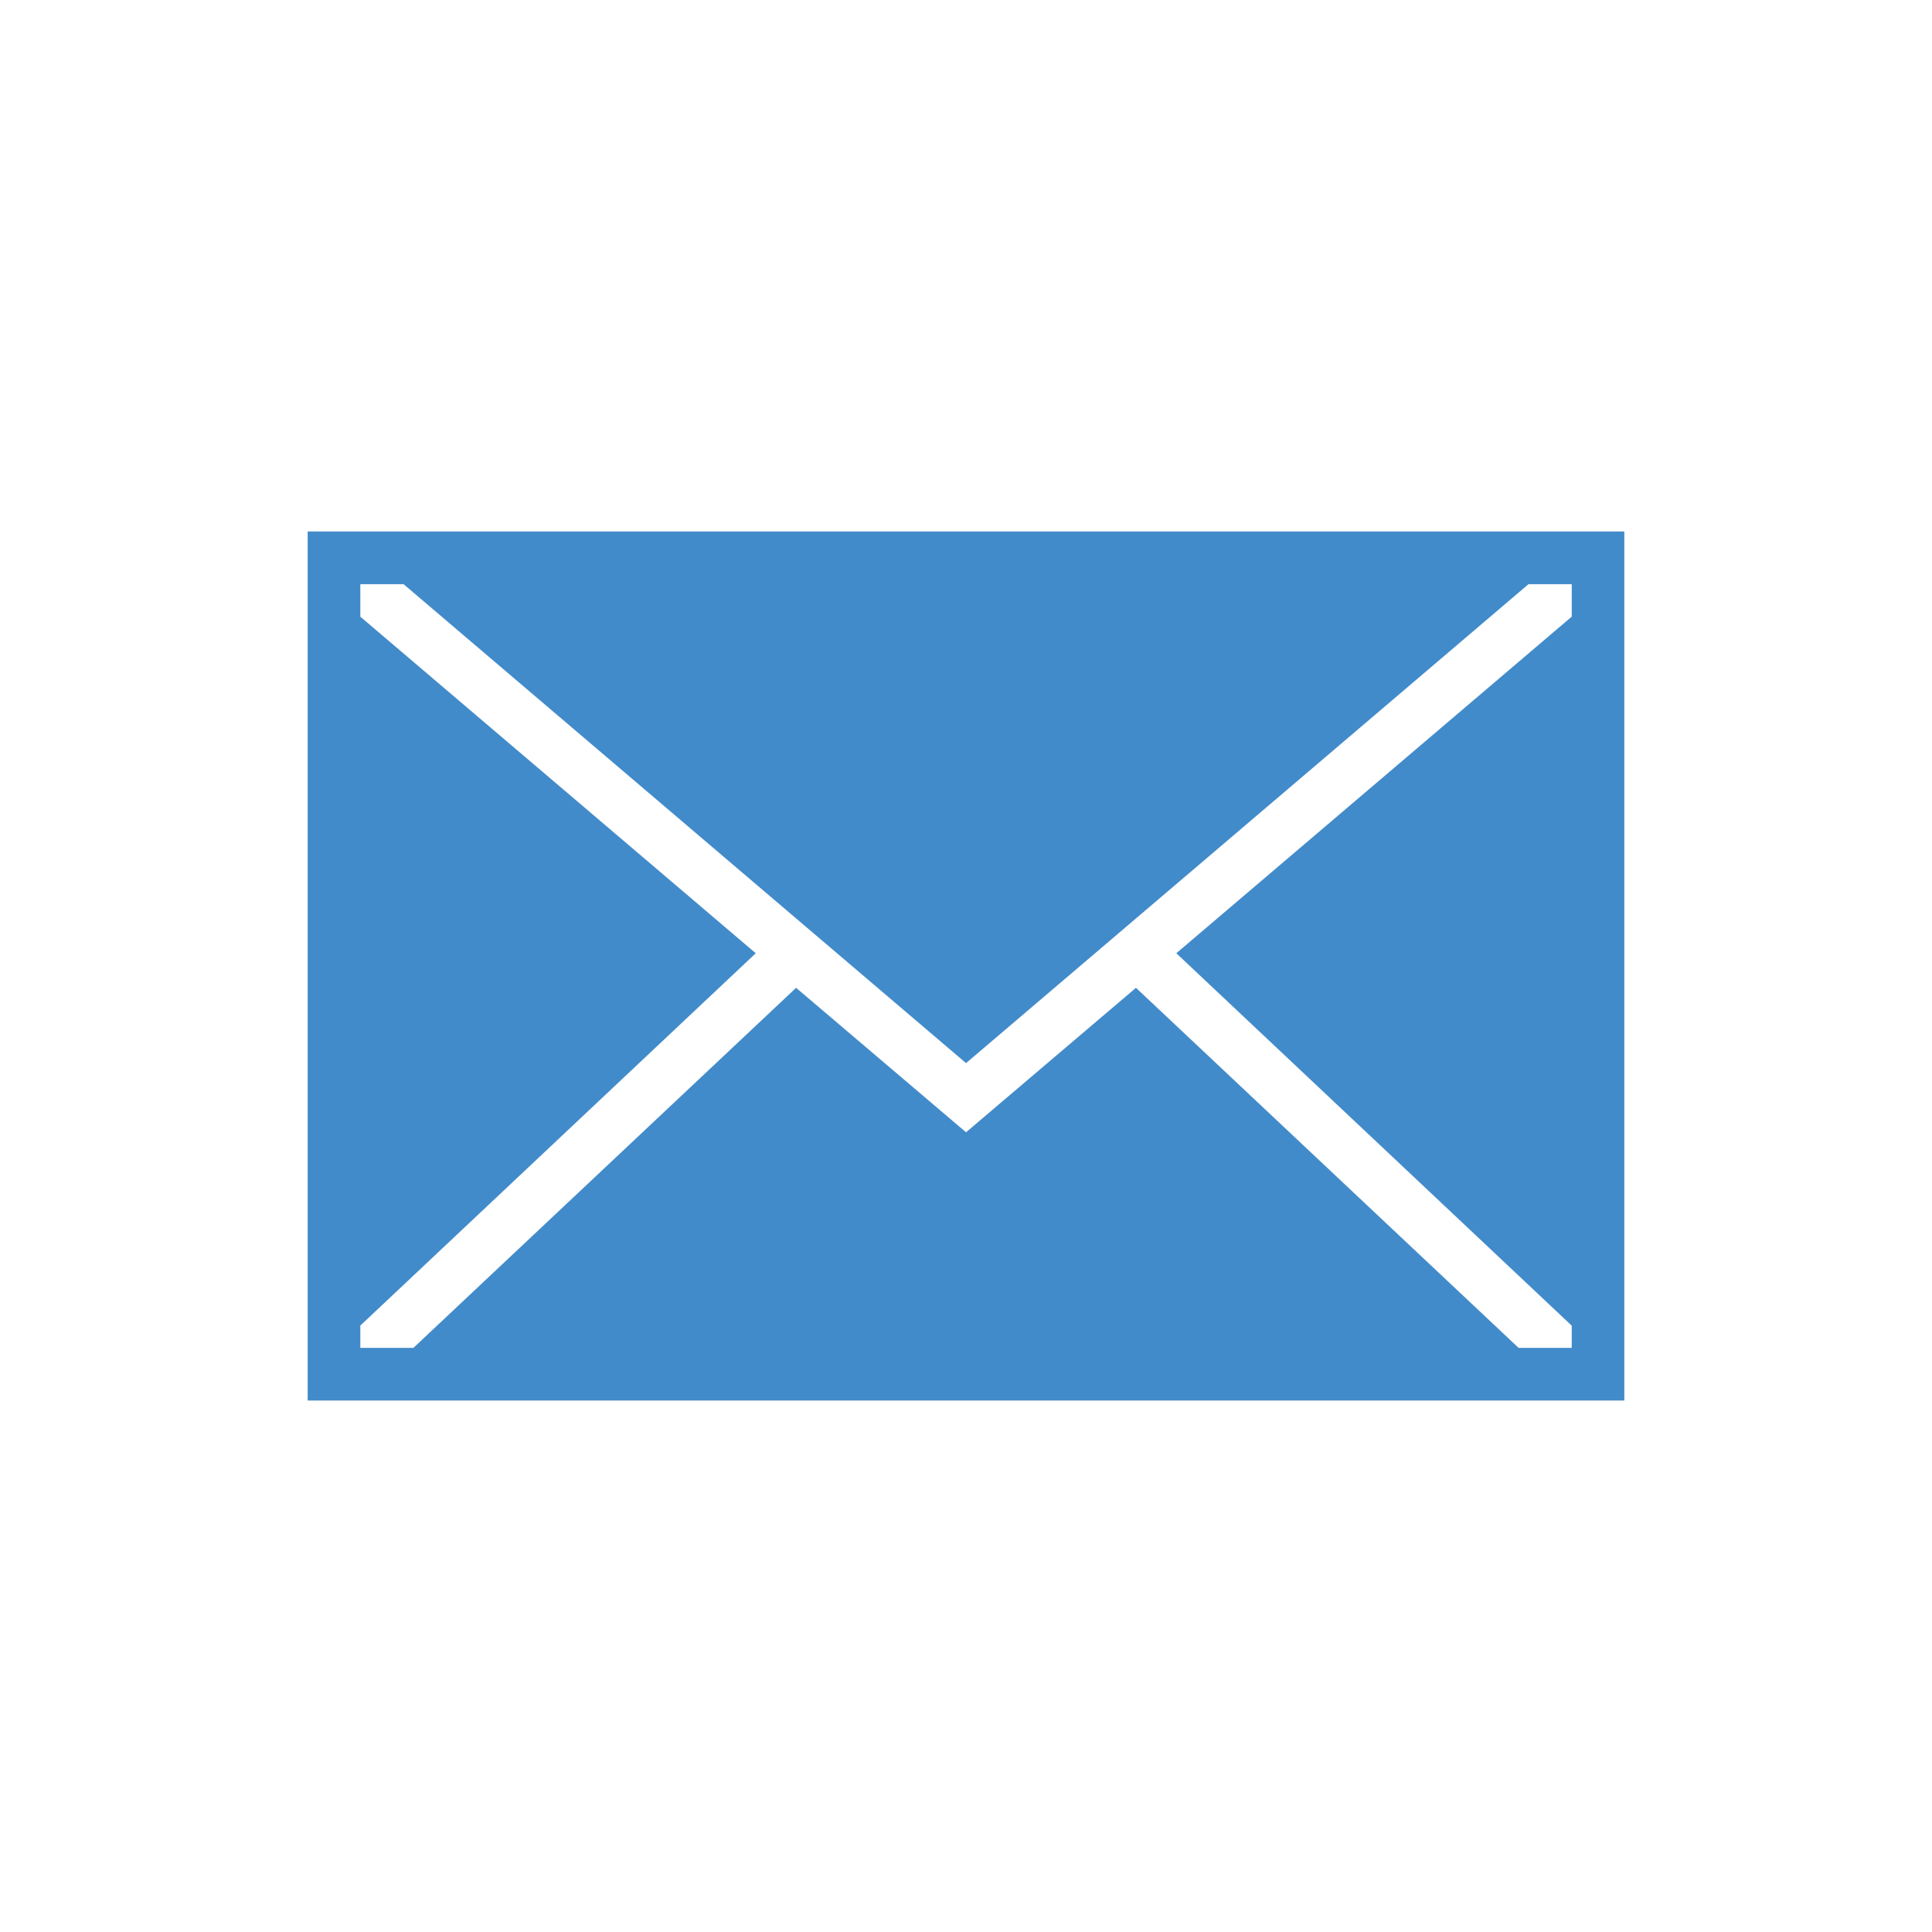 <?xml version="1.0" encoding="utf-8"?>
<!-- Generator: Adobe Illustrator 16.0.0, SVG Export Plug-In . SVG Version: 6.00 Build 0)  -->
<!DOCTYPE svg PUBLIC "-//W3C//DTD SVG 1.1//EN" "http://www.w3.org/Graphics/SVG/1.1/DTD/svg11.dtd">
<svg version="1.1" id="Layer_1" xmlns="http://www.w3.org/2000/svg" xmlns:xlink="http://www.w3.org/1999/xlink" x="0px" y="0px"
	 width="125px" height="125px" viewBox="0 0 125 125" enable-background="new 0 0 125 125" xml:space="preserve">
<path fill="#428BCA" d="M19.905,34.388v56.225h85.189V34.388H19.905z M101.688,39.899L76.107,61.675L101.69,85.77v1.437h-3.437
	L73.497,63.911l-10.995,9.347l-10.995-9.347L26.748,87.206h-3.435v-1.441l25.584-24.09L23.313,39.899v-2.104h2.796l36.394,30.989
	l36.392-30.989h2.796v2.104H101.688z"/>
</svg>
